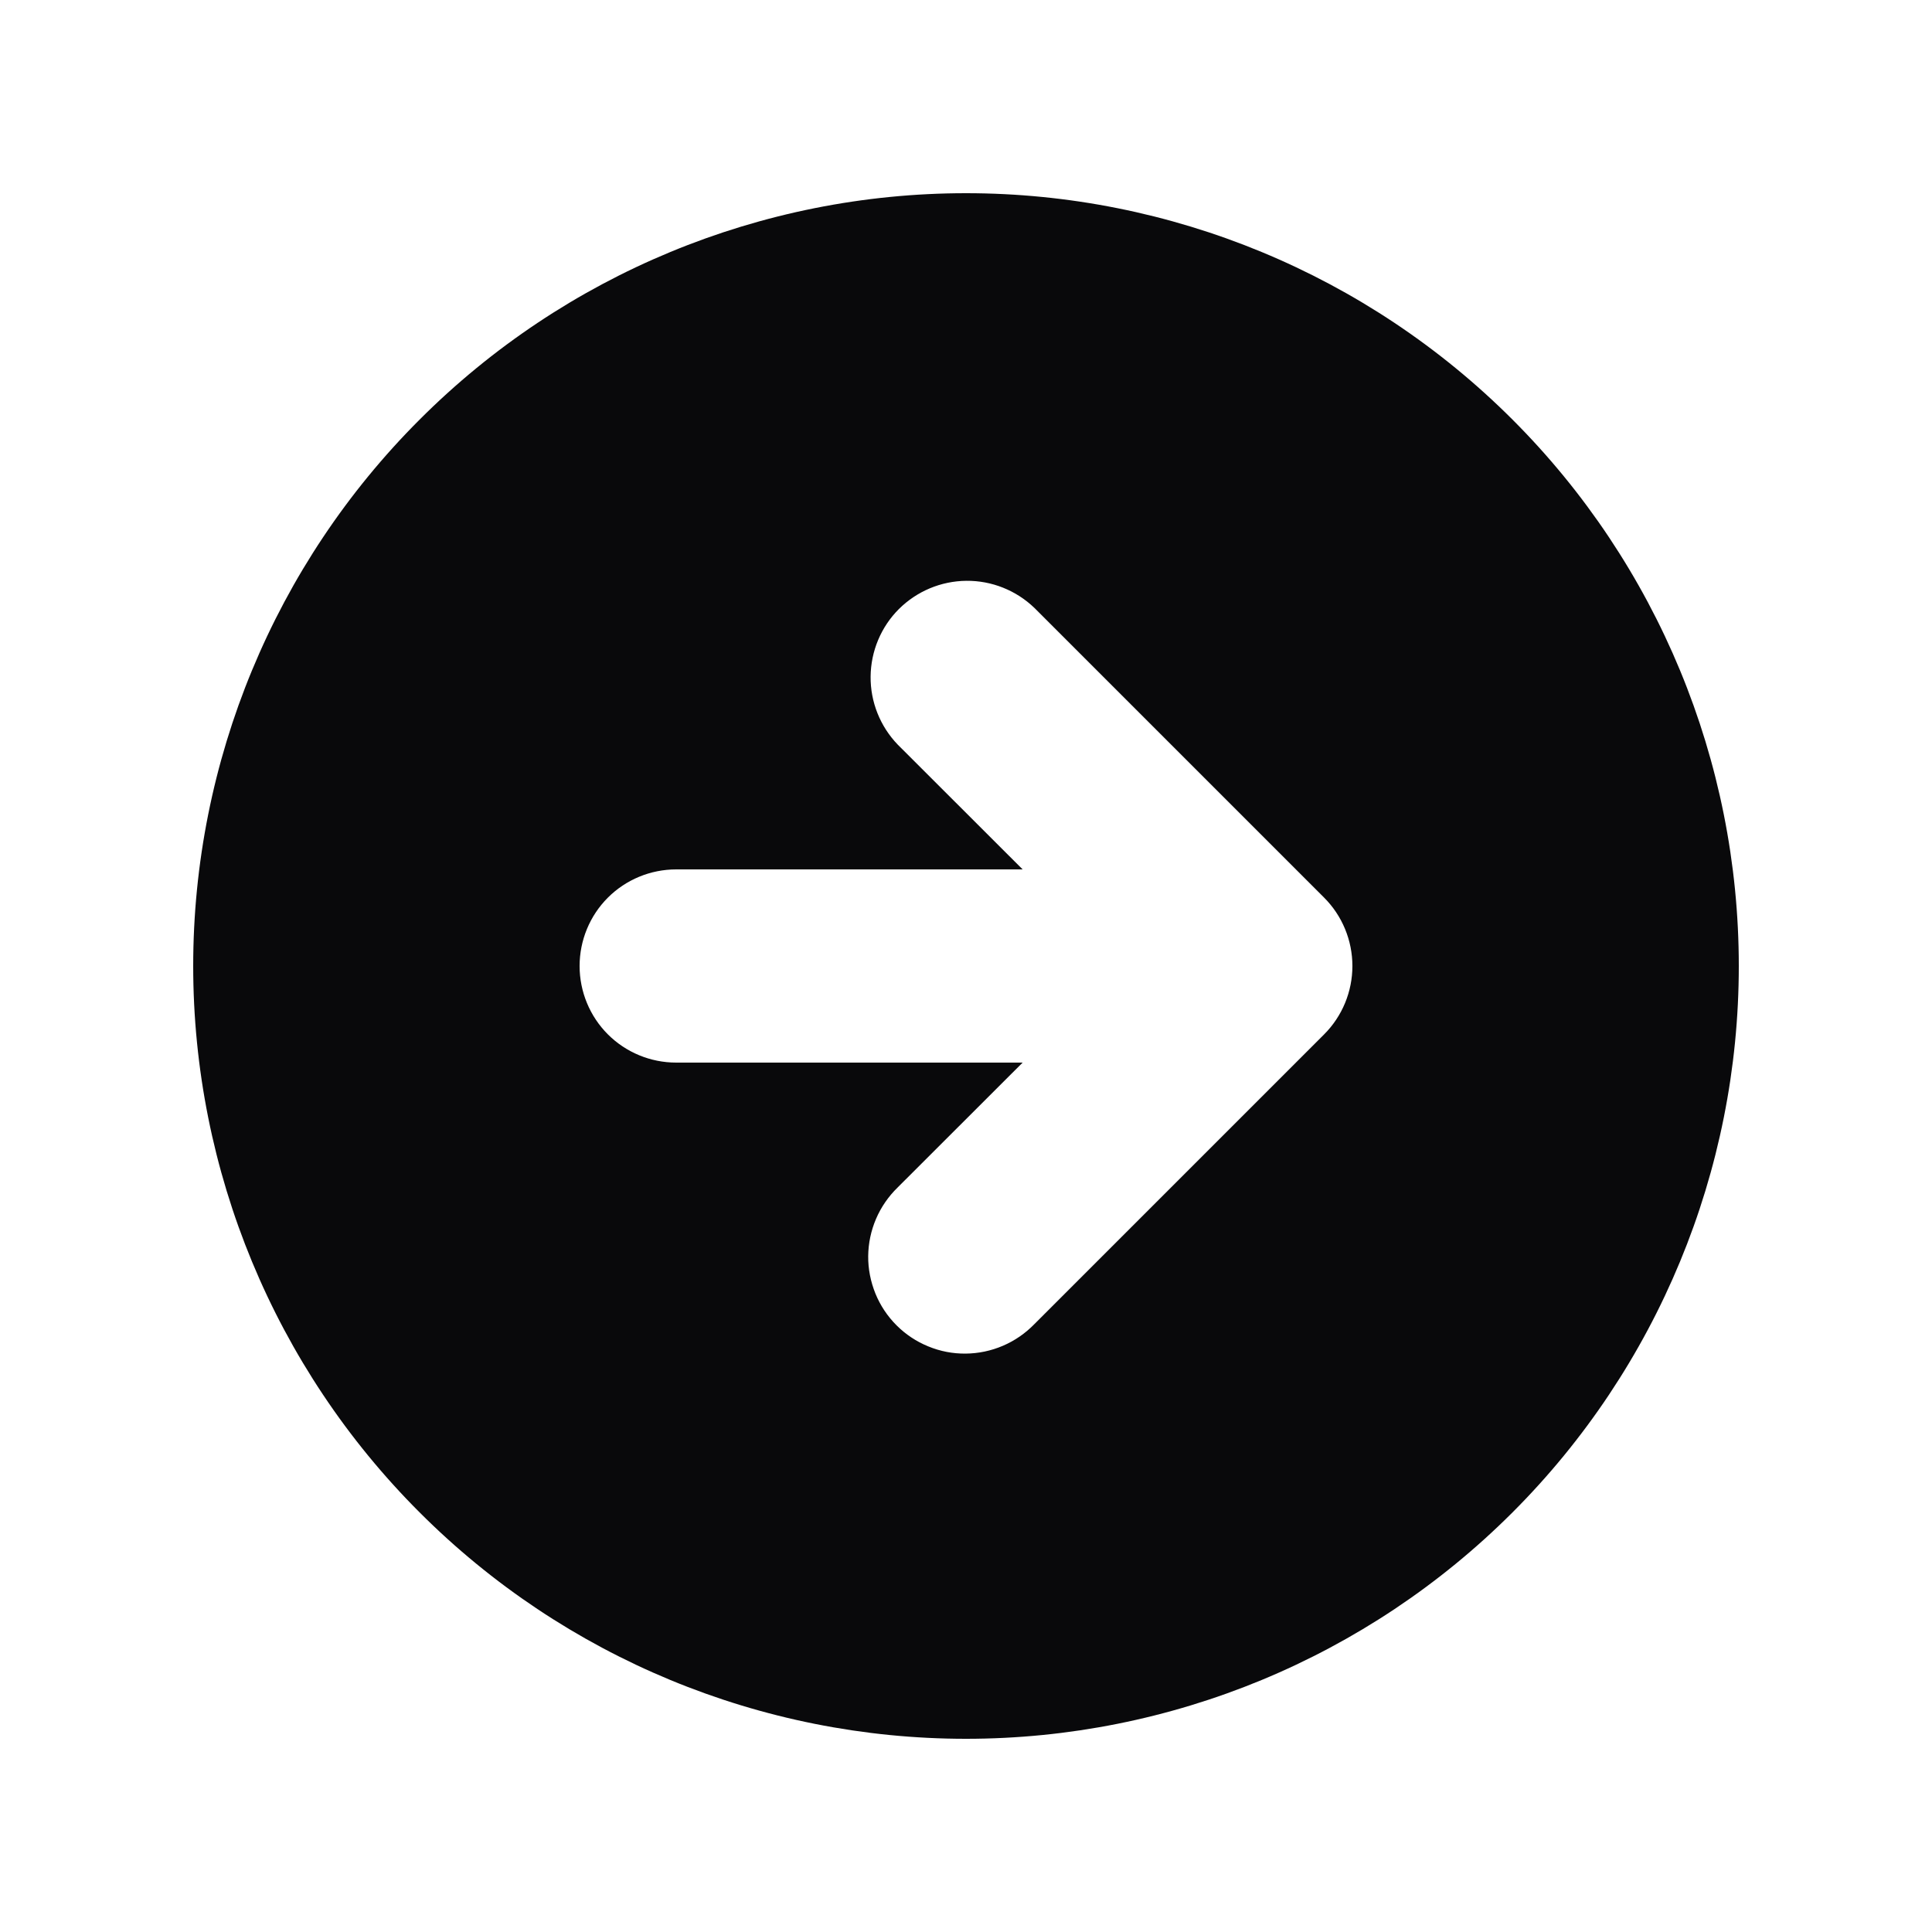 <svg width="16" height="16" viewBox="0 0 16 16" fill="none" xmlns="http://www.w3.org/2000/svg">
<path fill-rule="evenodd" clip-rule="evenodd" d="M8 14.4C9.697 14.4 11.325 13.726 12.526 12.525C13.726 11.325 14.4 9.697 14.4 8C14.4 6.303 13.726 4.675 12.526 3.475C11.325 2.274 9.697 1.6 8 1.6C6.303 1.6 4.675 2.274 3.475 3.475C2.274 4.675 1.6 6.303 1.6 8C1.6 9.697 2.274 11.325 3.475 12.525C4.675 13.726 6.303 14.4 8 14.4ZM10.966 7.434L8.566 5.034C8.415 4.889 8.213 4.808 8.003 4.81C7.793 4.812 7.593 4.896 7.444 5.044C7.296 5.192 7.212 5.393 7.21 5.603C7.208 5.813 7.289 6.015 7.434 6.166L8.469 7.2H5.6C5.388 7.2 5.184 7.284 5.034 7.434C4.884 7.584 4.8 7.788 4.8 8C4.8 8.212 4.884 8.416 5.034 8.566C5.184 8.716 5.388 8.8 5.6 8.8H8.469L7.434 9.834C7.358 9.908 7.297 9.996 7.255 10.094C7.213 10.192 7.191 10.297 7.19 10.403C7.189 10.509 7.21 10.614 7.25 10.713C7.29 10.811 7.349 10.9 7.425 10.976C7.5 11.051 7.589 11.11 7.687 11.15C7.786 11.191 7.891 11.211 7.997 11.21C8.103 11.209 8.208 11.187 8.306 11.145C8.404 11.103 8.492 11.042 8.566 10.966L10.966 8.566C11.116 8.416 11.2 8.212 11.2 8C11.2 7.788 11.116 7.584 10.966 7.434Z" fill="#09090B"/>
</svg>
